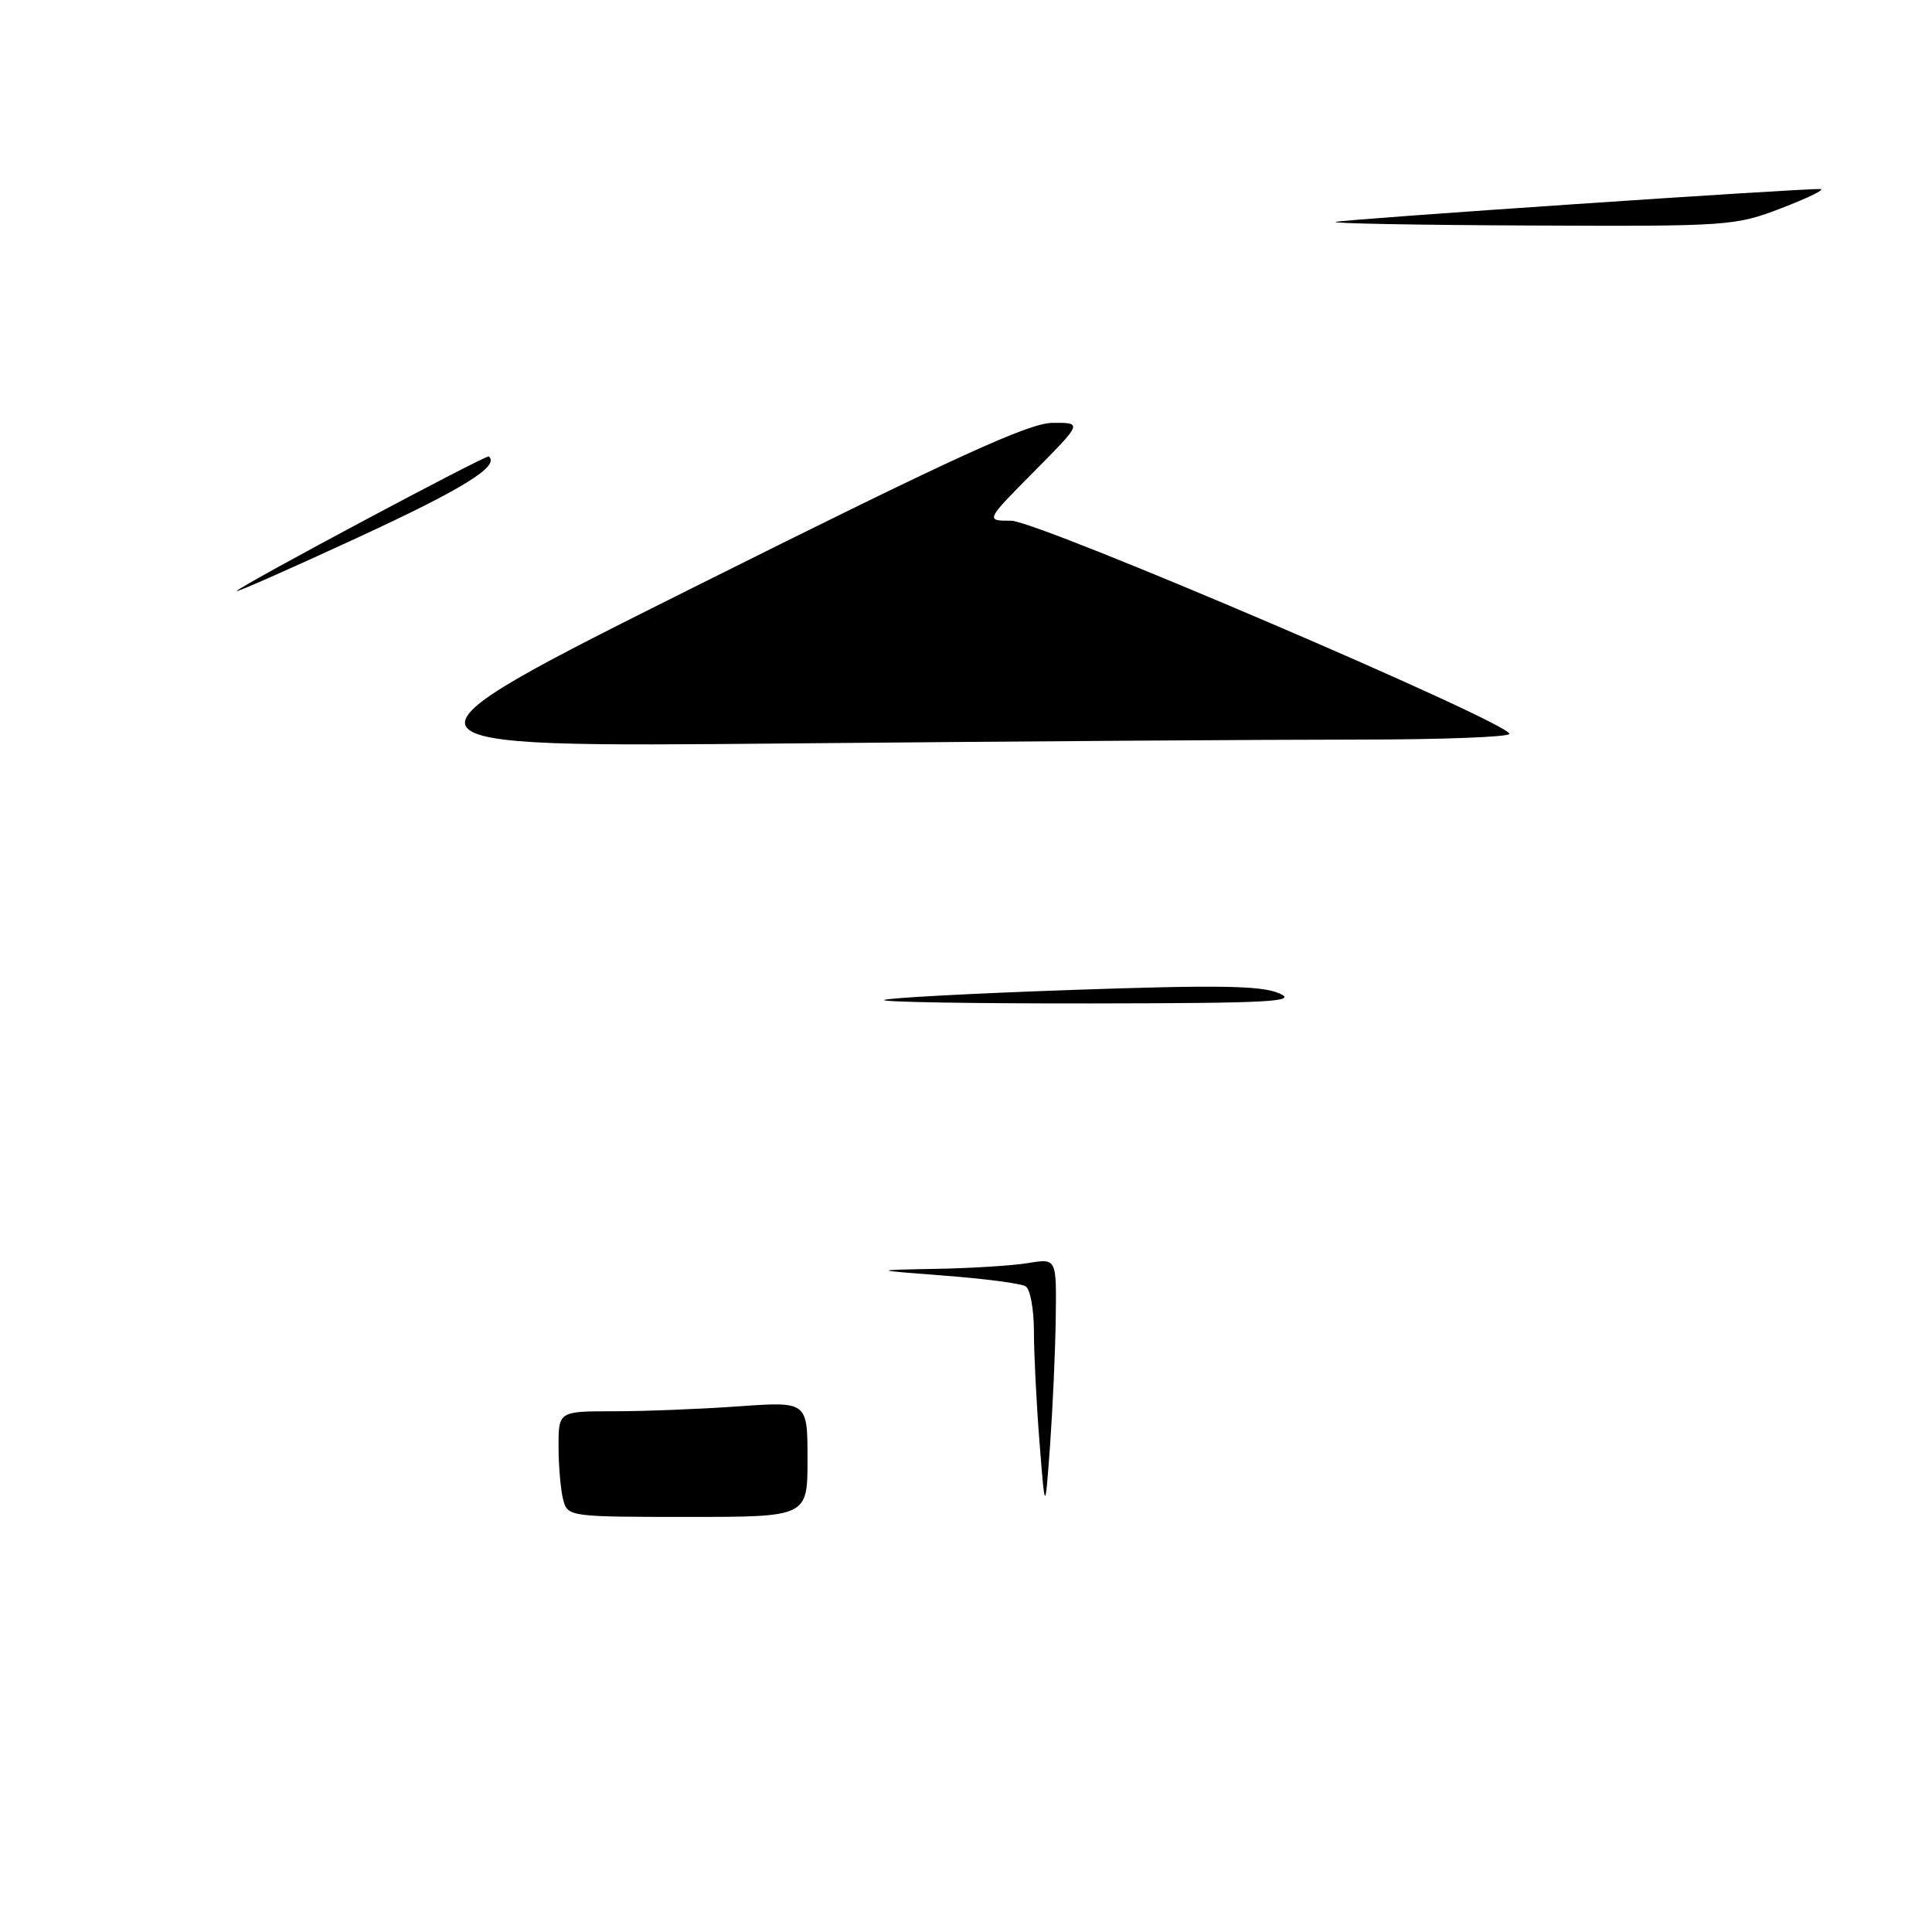 <?xml version="1.0" encoding="UTF-8" standalone="no"?>
<!DOCTYPE svg PUBLIC "-//W3C//DTD SVG 1.1//EN" "http://www.w3.org/Graphics/SVG/1.1/DTD/svg11.dtd" >
<svg xmlns="http://www.w3.org/2000/svg" xmlns:xlink="http://www.w3.org/1999/xlink" version="1.1" viewBox="0 0 256 256">
 <g >
 <path fill="currentColor"
d=" M 74.63 198.75 C 74.30 197.51 74.02 194.36 74.01 191.75 C 74.00 187.00 74.00 187.00 81.35 187.00 C 85.39 187.00 92.81 186.71 97.85 186.35 C 107.00 185.70 107.00 185.70 107.00 193.35 C 107.00 201.00 107.00 201.00 91.12 201.00 C 75.49 201.00 75.22 200.96 74.63 198.75 Z  M 137.74 191.10 C 137.33 185.92 137.00 179.31 137.00 176.41 C 137.00 173.50 136.51 170.81 135.90 170.44 C 135.30 170.07 130.46 169.43 125.15 169.03 C 115.50 168.29 115.50 168.29 124.00 168.13 C 128.68 168.05 134.19 167.70 136.25 167.36 C 140.00 166.74 140.00 166.74 139.89 174.62 C 139.84 178.95 139.49 186.55 139.14 191.50 C 138.48 200.50 138.48 200.50 137.74 191.10 Z  M 117.15 132.51 C 117.42 132.24 128.64 131.64 142.07 131.17 C 161.41 130.50 167.13 130.59 169.50 131.62 C 172.06 132.73 168.38 132.93 144.58 132.96 C 129.23 132.98 116.89 132.78 117.15 132.51 Z  M 92.50 77.53 C 126.53 60.53 136.33 56.05 139.47 56.03 C 143.44 56.00 143.44 56.00 137.00 62.50 C 130.56 69.00 130.56 69.00 133.99 69.00 C 137.51 69.00 200.00 95.74 200.00 97.24 C 200.00 97.66 190.89 98.00 179.75 98.00 C 168.61 98.00 134.75 98.23 104.50 98.51 C 49.50 99.02 49.50 99.02 92.50 77.53 Z  M 31.37 78.30 C 32.31 77.36 64.46 60.21 64.77 60.48 C 66.27 61.75 61.35 64.79 47.34 71.26 C 38.21 75.48 31.02 78.65 31.37 78.30 Z  M 177.00 29.40 C 178.48 29.03 238.71 24.95 241.21 25.05 C 241.92 25.08 239.63 26.20 236.13 27.55 C 229.90 29.95 229.16 30.00 202.63 29.88 C 187.71 29.82 176.18 29.60 177.00 29.40 Z "/>
</g>
</svg>